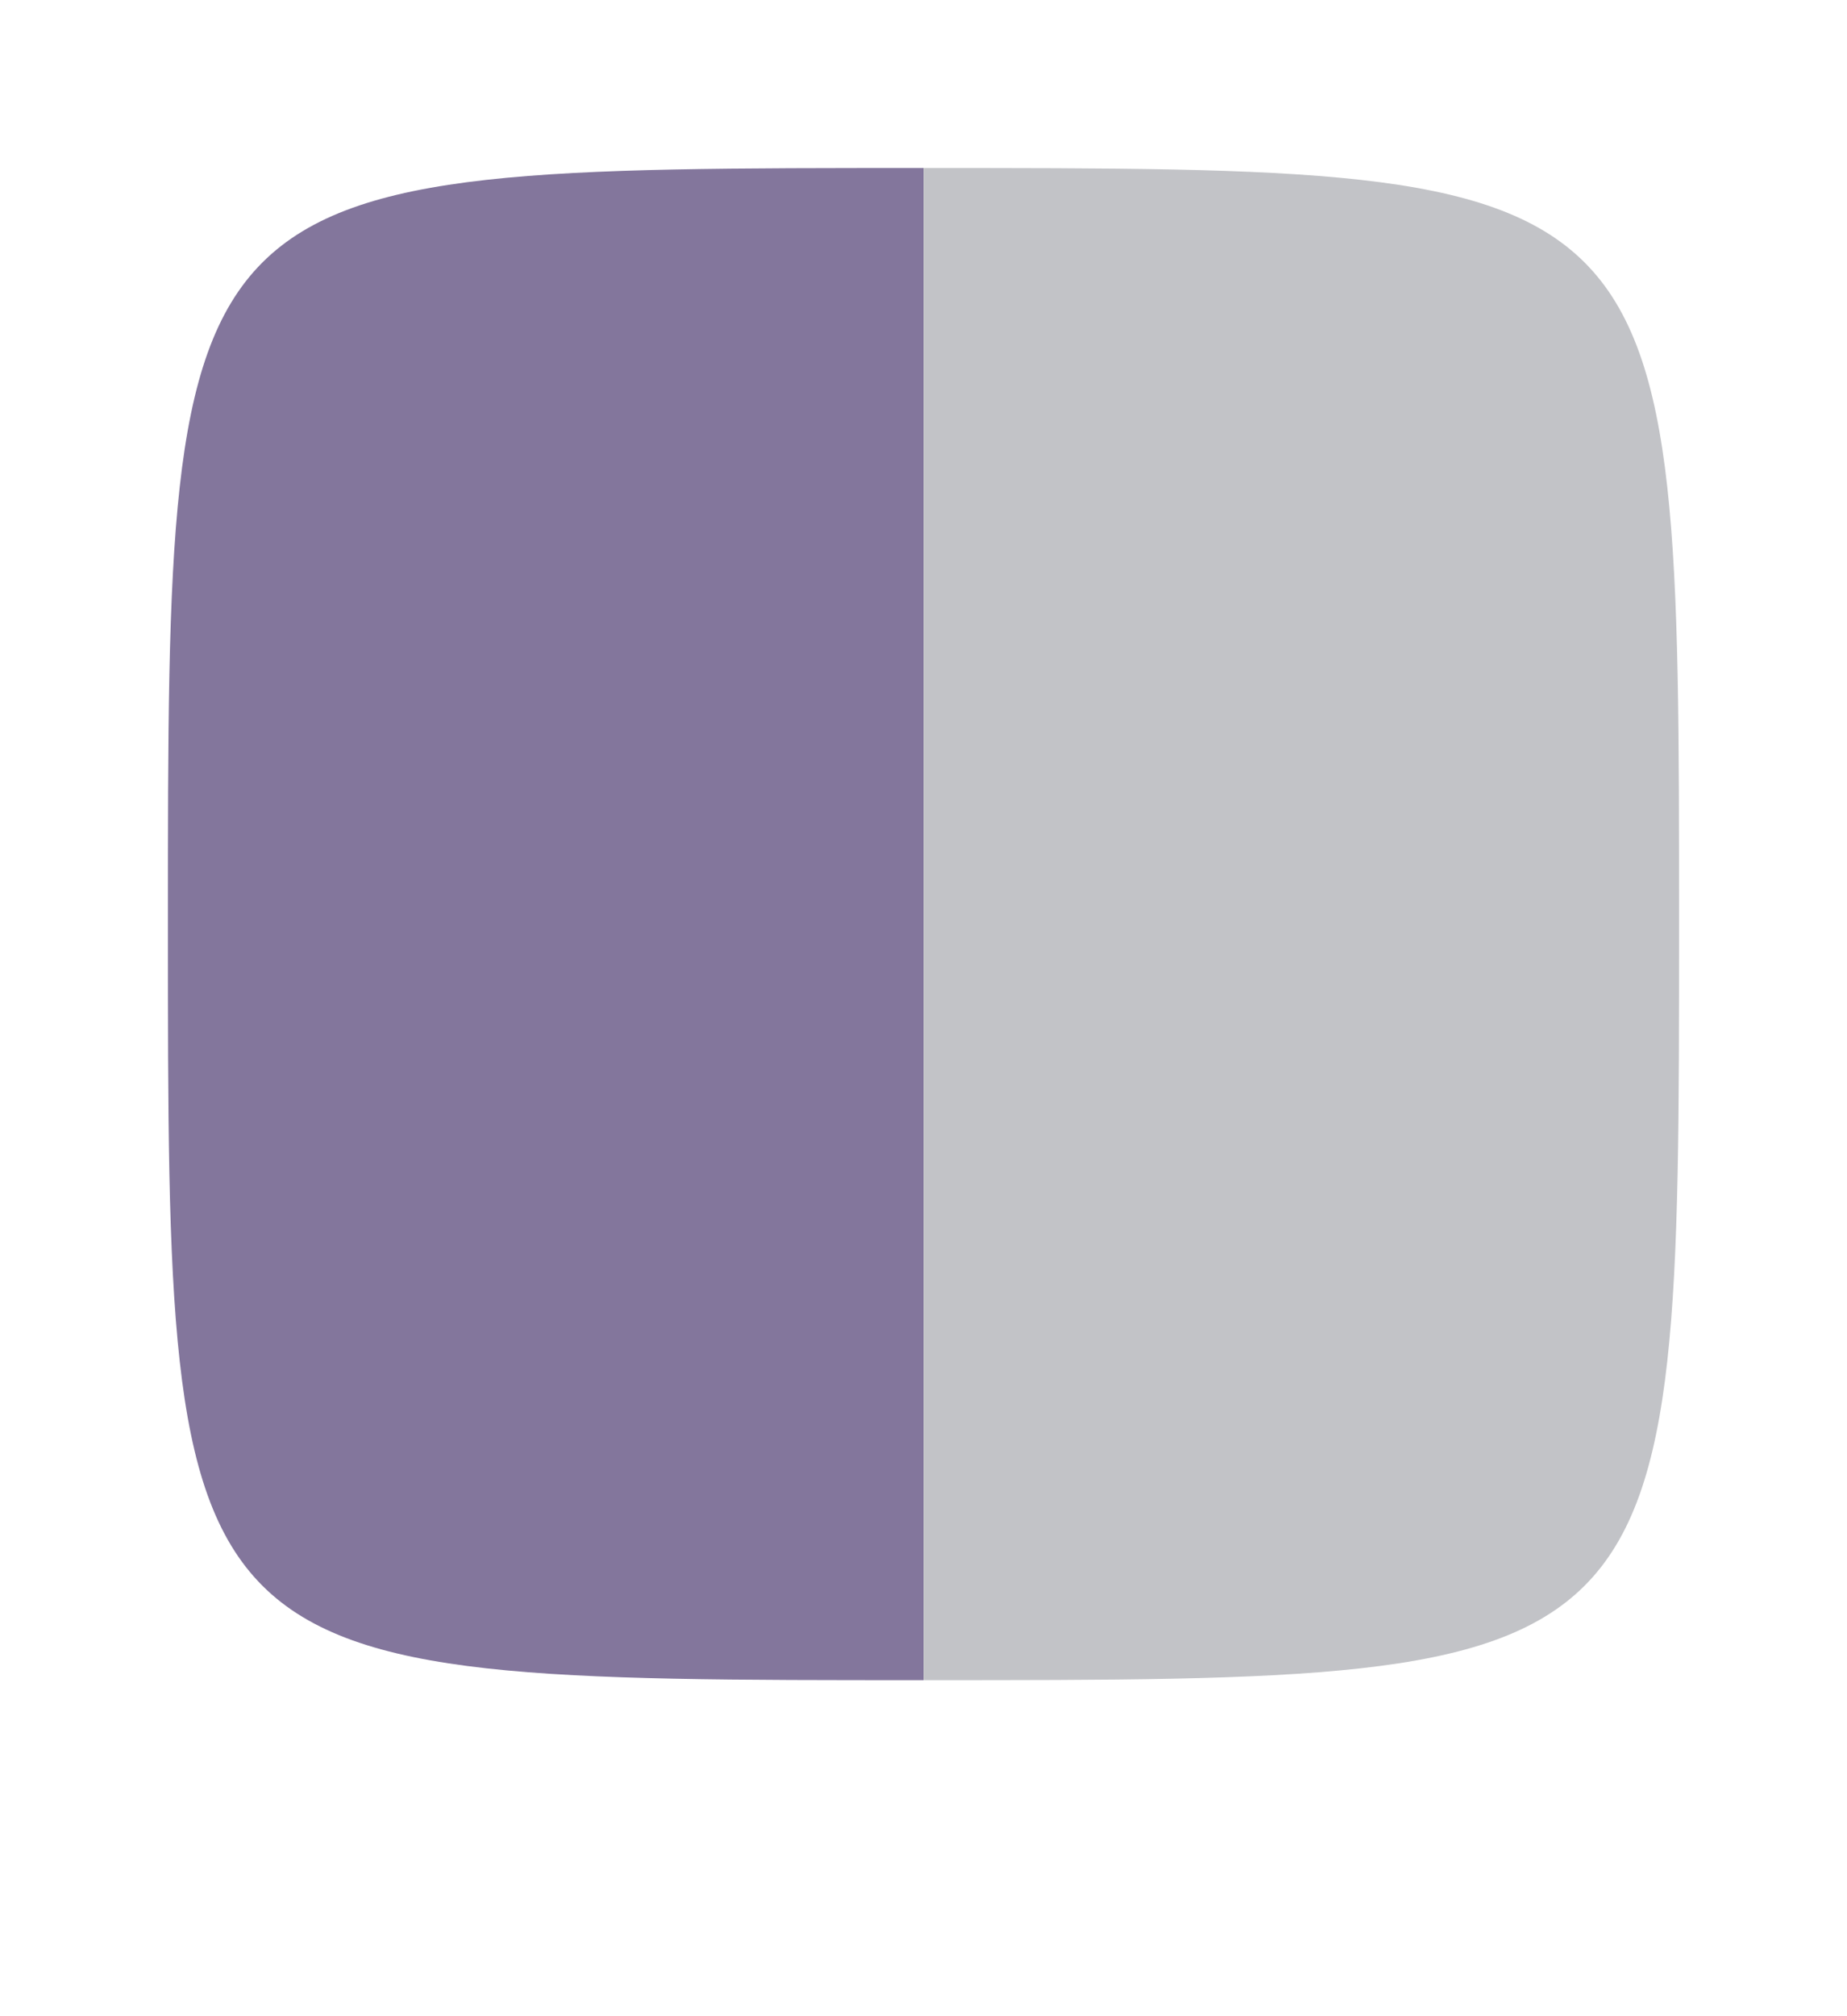 <?xml version="1.0" encoding="UTF-8" standalone="no"?>
<!-- Created with Inkscape (http://www.inkscape.org/) -->

<svg
   version="1.1"
   id="svg2"
   width="11"
   height="12"
   viewBox="0 0 11 12"
   sodipodi:docname="2-symbols--shift.svg"
   inkscape:version="1.2.2 (b0a8486, 2022-12-01)"
   inkscape:export-filename="symbol_colors_1_symbol.webp"
   inkscape:export-xdpi="192"
   inkscape:export-ydpi="192"
   xml:space="preserve"
   xmlns:inkscape="http://www.inkscape.org/namespaces/inkscape"
   xmlns:sodipodi="http://sodipodi.sourceforge.net/DTD/sodipodi-0.dtd"
   xmlns:xlink="http://www.w3.org/1999/xlink"
   xmlns="http://www.w3.org/2000/svg"
   xmlns:svg="http://www.w3.org/2000/svg"><defs
     id="defs6"><linearGradient
       id="symbol_secondary"
       inkscape:swatch="solid"><stop
         style="stop-color:#83769c;stop-opacity:1;"
         offset="0"
         id="stop914" /></linearGradient><linearGradient
       id="tab_active_side"><stop
         style="stop-color:#83769c;stop-opacity:1;"
         offset="0"
         id="stop25251" /></linearGradient><linearGradient
       id="tab_inactive_foreground"><stop
         style="stop-color:#000000;stop-opacity:1;"
         offset="0"
         id="stop25014" /></linearGradient><linearGradient
       id="tab_inactive_surface"><stop
         style="stop-color:#83769c;stop-opacity:1;"
         offset="0"
         id="stop25008" /></linearGradient><linearGradient
       id="tab_inactive_side"><stop
         style="stop-color:#5f574f;stop-opacity:1;"
         offset="0"
         id="stop24946" /></linearGradient><linearGradient
       id="keycap_foreground_secondary"
       gradientTransform="translate(-41.5,1.25)"><stop
         style="stop-color:#83769c;stop-opacity:1;"
         offset="0"
         id="stop7613" /></linearGradient><linearGradient
       id="symbol_main"
       inkscape:swatch="solid"
       gradientTransform="matrix(0.019,0,0,0.019,119.083,21.222)"><stop
         style="stop-color:#c2c3c7;stop-opacity:1;"
         offset="0"
         id="stop1527" /></linearGradient><linearGradient
       id="keycap_border"><stop
         style="stop-color:#83769c;stop-opacity:1;"
         offset="0"
         id="stop1521" /></linearGradient><linearGradient
       id="keycap_side"><stop
         style="stop-color:#5f574f;stop-opacity:1;"
         offset="0"
         id="stop1515" /></linearGradient><linearGradient
       inkscape:collect="always"
       xlink:href="#symbol_main"
       id="linearGradient4734"
       gradientUnits="userSpaceOnUse"
       gradientTransform="matrix(-1,0,0,1,60,-49)"
       x1="50"
       y1="54.5"
       x2="59"
       y2="54.5" /><linearGradient
       inkscape:collect="always"
       xlink:href="#symbol_secondary"
       id="linearGradient918"
       x1="5.5"
       y1="6"
       x2="11"
       y2="6"
       gradientUnits="userSpaceOnUse"
       gradientTransform="matrix(-1,0,0,1,11,0)" /></defs><sodipodi:namedview
     id="namedview4"
     pagecolor="#7e2553"
     bordercolor="#000000"
     borderopacity="0.302"
     inkscape:showpageshadow="true"
     inkscape:pageopacity="0"
     inkscape:pagecheckerboard="true"
     inkscape:deskcolor="#1d2b53"
     showgrid="true"
     inkscape:zoom="45.254834"
     inkscape:cx="6.4965436"
     inkscape:cy="5.8004853"
     inkscape:window-width="1888"
     inkscape:window-height="1038"
     inkscape:window-x="16"
     inkscape:window-y="0"
     inkscape:window-maximized="1"
     inkscape:current-layer="svg2"
     showborder="true"
     borderlayer="true"><inkscape:grid
       type="xygrid"
       id="grid794"
       empspacing="9999"
       spacingx="0.25"
       spacingy="0.25"
       dotted="true"
       originx="0"
       originy="0"
       empcolor="#c2c3c7"
       empopacity="0.302"
       color="#c2c3c7"
       opacity="0.149" /><inkscape:grid
       type="xygrid"
       id="grid1166"
       empspacing="8"
       originx="0"
       originy="0"
       color="#c2c3c7"
       opacity="0.149"
       empcolor="#c2c3c7"
       empopacity="0.302" /></sodipodi:namedview><path
     id="rect358"
     style="fill:url(#linearGradient918);fill-opacity:1"
     d="M 5.5,10 C 1,10 1,10 1,5.5 1,1 1,1 5.5,1 Z"
     sodipodi:nodetypes="czcc"
     inkscape:label="secondary" /><path
     id="path4636"
     style="display:inline;opacity:1;fill:url(#linearGradient4734);fill-opacity:1;stroke:none"
     d="M 5.5,10 C 10,10 10,10 10,5.5 10,1 10,1 5.5,1 c 0,9 0,0 0,9 z"
     sodipodi:nodetypes="czcc"
     inkscape:label="main" /></svg>

